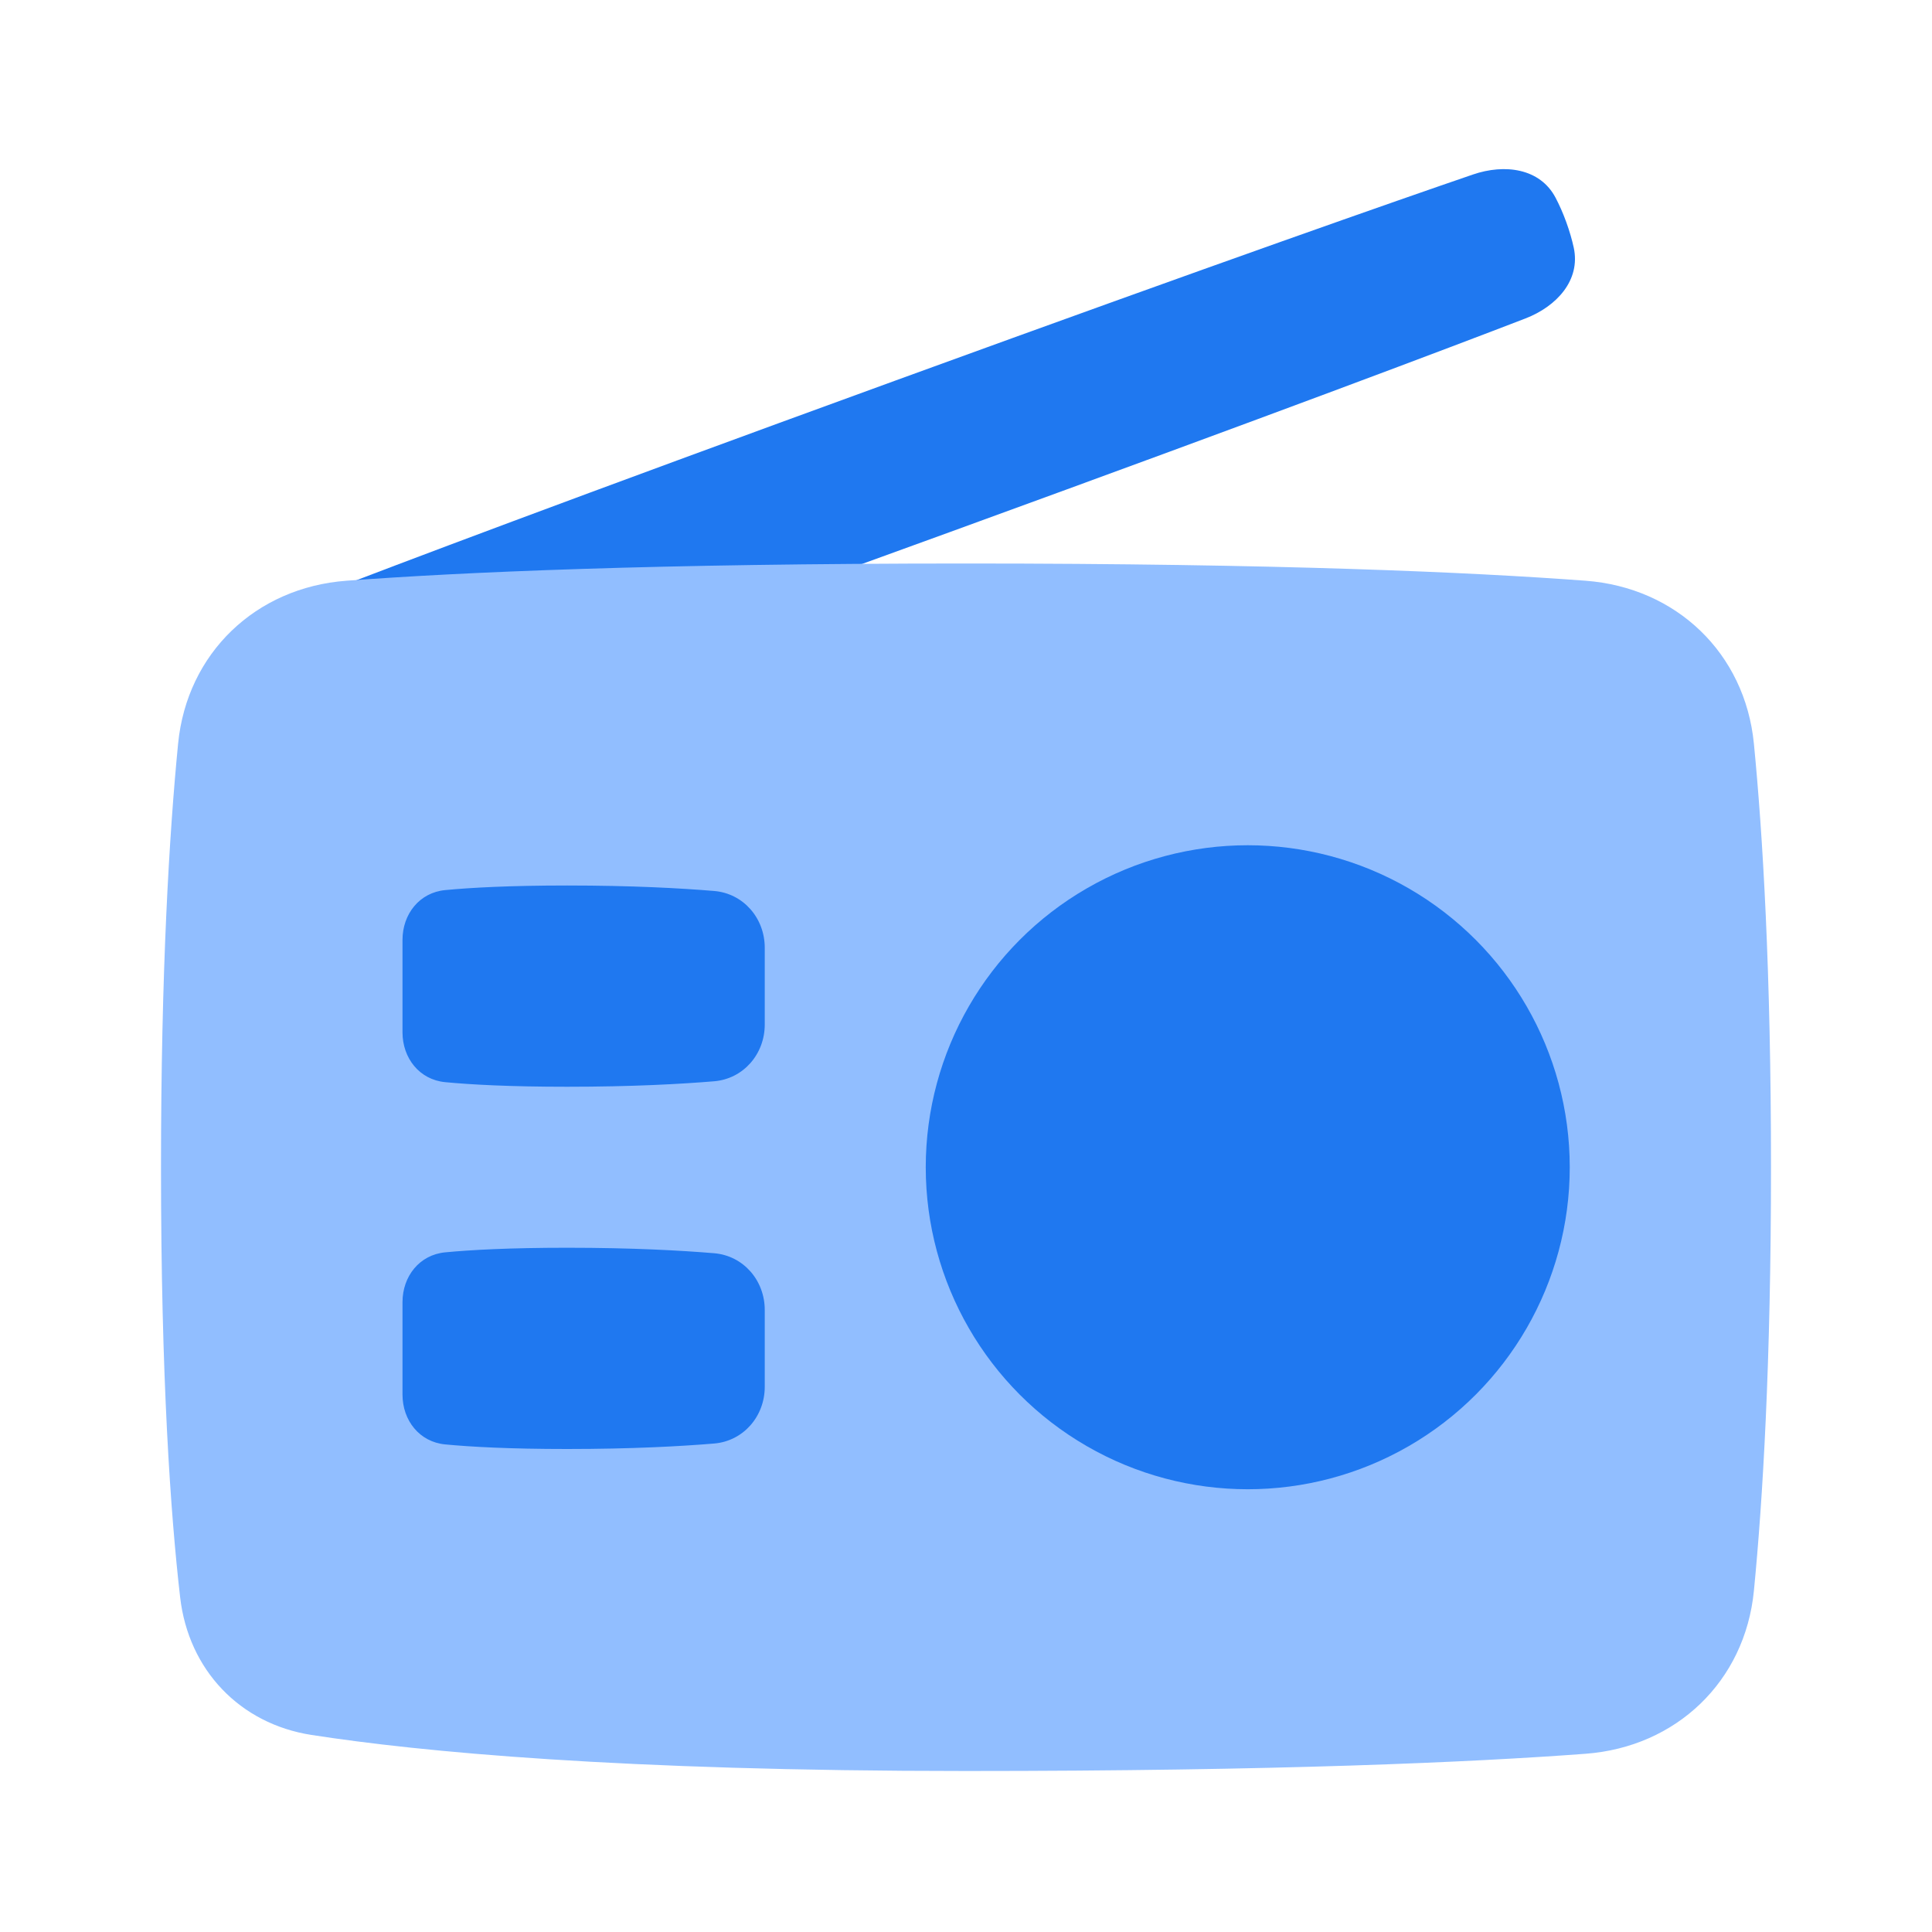 <svg viewBox="0 0 24 24" fill="none" xmlns="http://www.w3.org/2000/svg">





<g transform="matrix(0.5,0,0,0.5,0,0)"><path d="M7.978 14.752C7.203 15.05 6.601 15.701 6.778 16.513C6.82 16.704 6.879 16.915 6.964 17.146C7.048 17.377 7.138 17.578 7.229 17.751C7.615 18.486 8.494 18.598 9.28 18.328C11.168 17.681 15.449 16.186 23.622 13.211C31.796 10.236 36.037 8.629 37.899 7.912C38.673 7.613 39.275 6.962 39.099 6.151C39.057 5.96 38.997 5.749 38.913 5.517C38.829 5.286 38.739 5.086 38.648 4.913C38.262 4.178 37.383 4.066 36.597 4.335C34.709 4.982 30.428 6.477 22.254 9.452C14.081 12.427 9.84 14.034 7.978 14.752Z" fill="#1F78F0"></path><path d="M4.476 39.687C4.683 41.482 5.953 42.827 7.738 43.104C10.424 43.521 15.386 44 24 44C31.758 44 36.553 43.784 39.392 43.572C41.646 43.404 43.354 41.774 43.575 39.525C43.795 37.279 44 33.876 44 29C44 24.124 43.795 20.721 43.575 18.475C43.354 16.226 41.646 14.596 39.392 14.428C36.553 14.216 31.758 14 24 14C16.242 14 11.447 14.216 8.608 14.428C6.354 14.596 4.646 16.226 4.425 18.475C4.205 20.721 4 24.124 4 29C4 34.25 4.238 37.625 4.476 39.687Z" fill="#91BEFF"></path><path d="M19 23.545C19 22.813 18.471 22.197 17.742 22.136C16.924 22.068 15.707 22 14.091 22C12.654 22 11.69 22.054 11.061 22.114C10.421 22.175 10 22.71 10 23.353V25.647C10 26.29 10.421 26.825 11.061 26.886C11.69 26.946 12.654 27 14.091 27C15.707 27 16.924 26.932 17.742 26.864C18.471 26.803 19 26.187 19 25.455V23.545Z" fill="#1F78F0"></path><path d="M19 32.545C19 31.813 18.471 31.197 17.742 31.136C16.924 31.068 15.707 31 14.091 31C12.654 31 11.69 31.054 11.061 31.114C10.421 31.175 10 31.71 10 32.353V34.647C10 35.29 10.421 35.825 11.061 35.886C11.69 35.946 12.654 36 14.091 36C15.707 36 16.924 35.932 17.742 35.864C18.471 35.803 19 35.187 19 34.455V32.545Z" fill="#1F78F0"></path><circle r="8" transform="matrix(-1 0 0 1 31 29)" fill="#1F78F0"></circle></g></svg>
